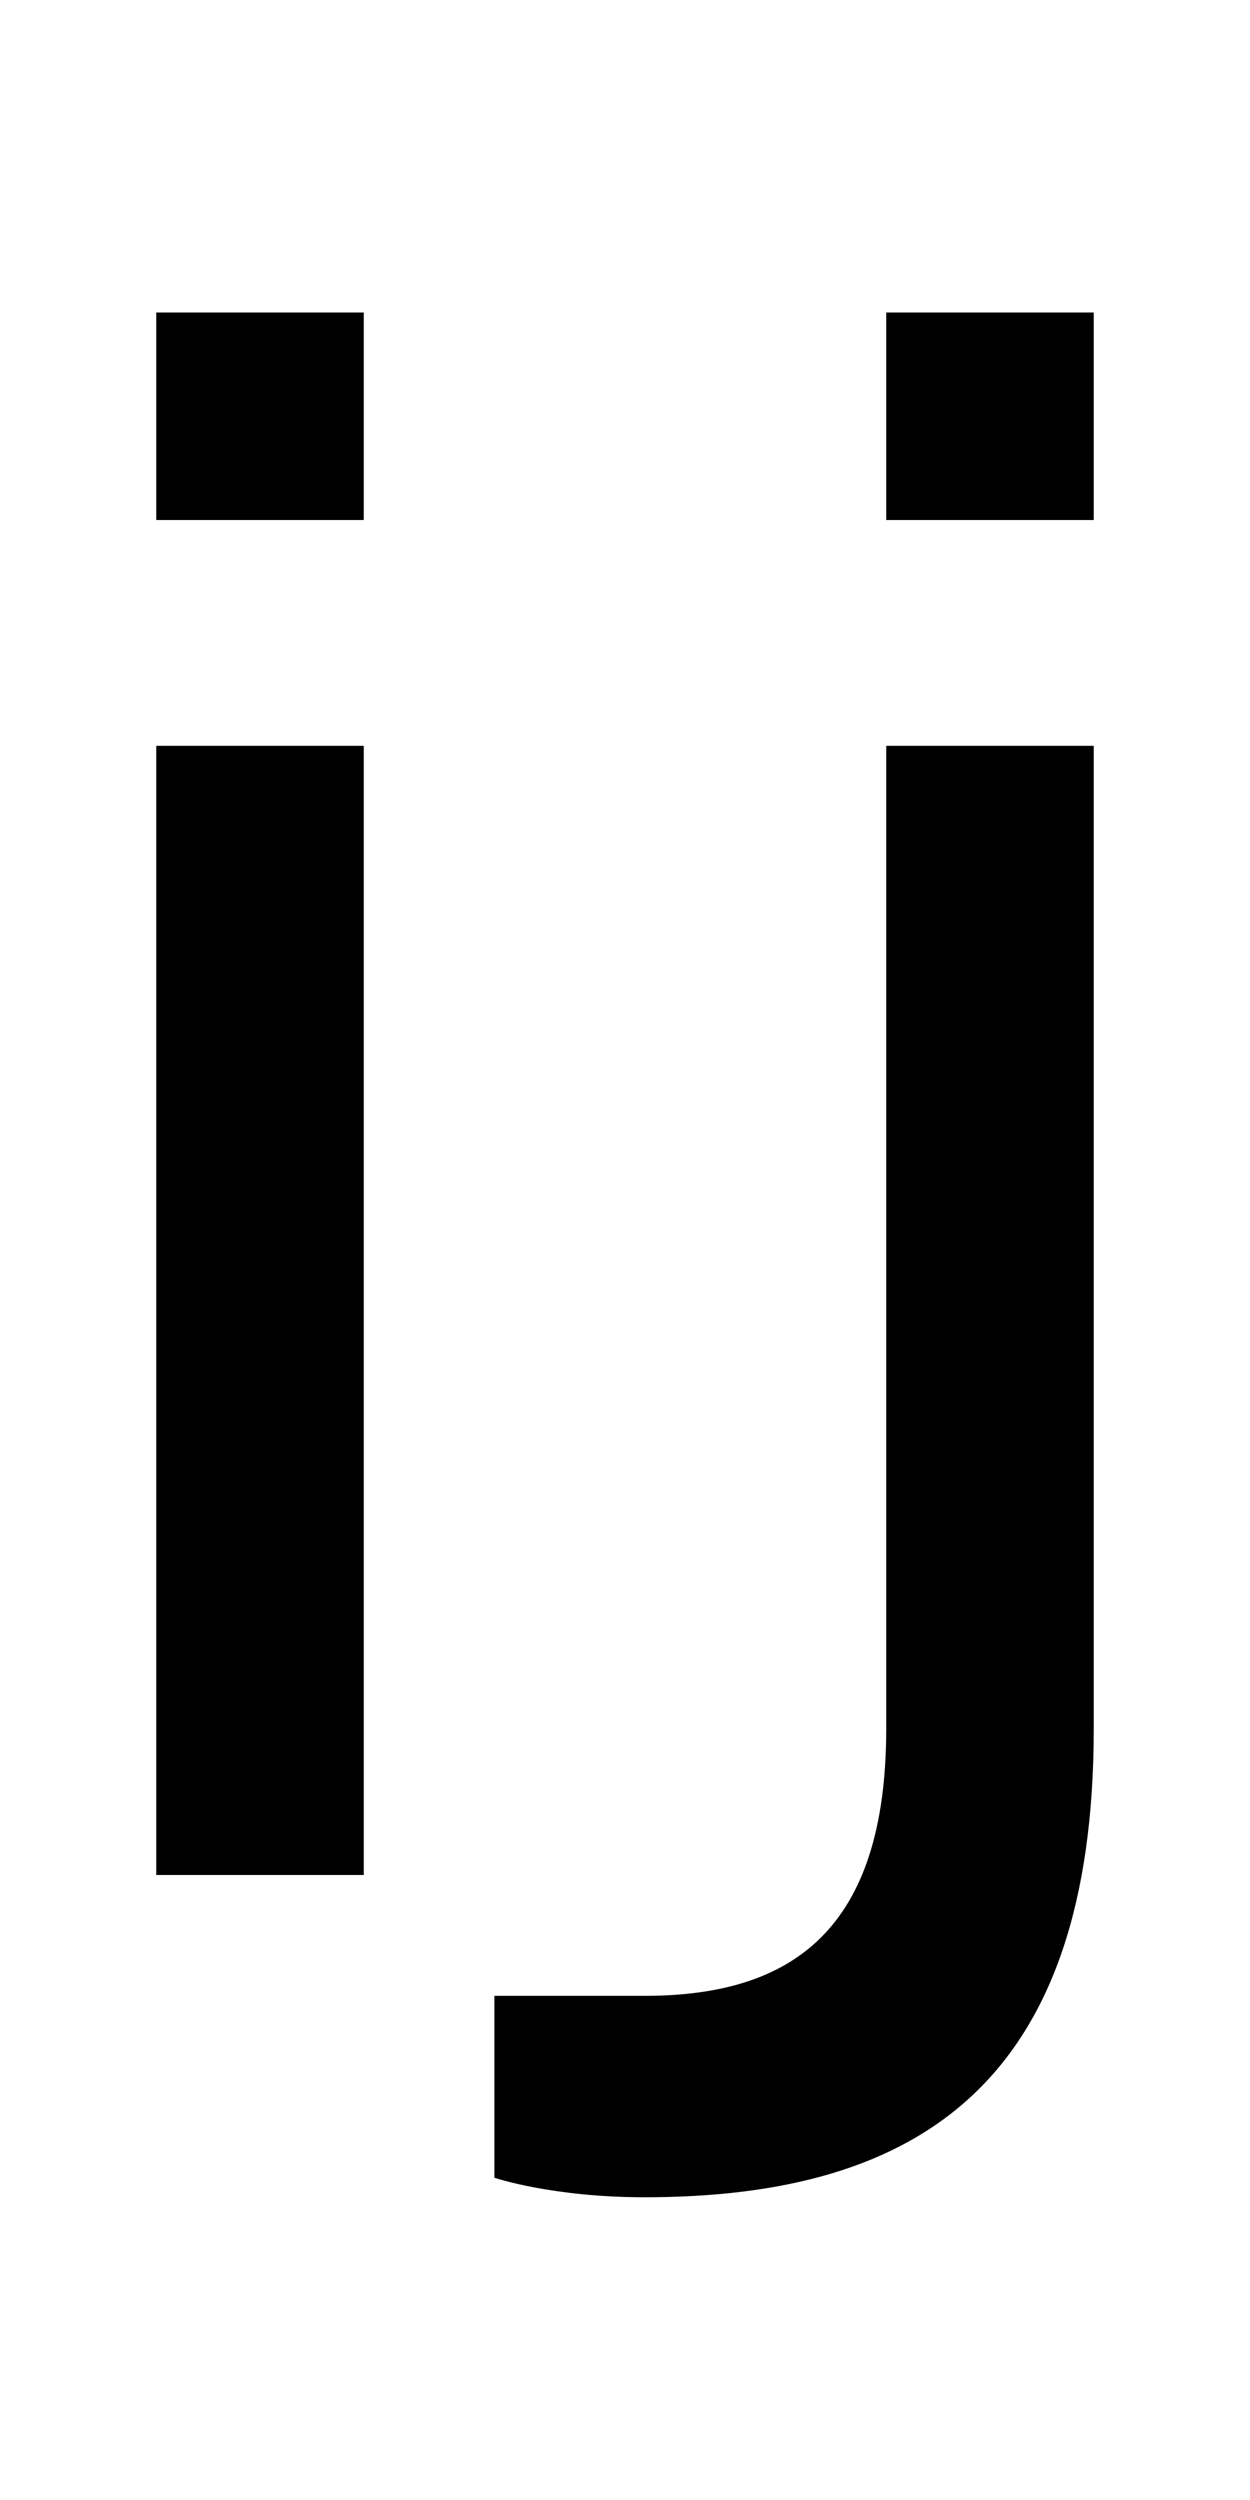 <?xml version="1.0" encoding="UTF-8" standalone="no"?>
<!-- Created with Inkscape (http://www.inkscape.org/) -->

<svg
   xmlns:dc="http://purl.org/dc/elements/1.1/"
   xmlns:cc="http://creativecommons.org/ns#"
   xmlns:rdf="http://www.w3.org/1999/02/22-rdf-syntax-ns#"
   xmlns:svg="http://www.w3.org/2000/svg"
   xmlns="http://www.w3.org/2000/svg"
   version="1.1"
   width="1024"
   height="2048"
   id="svg3355">
  <defs
     id="defs3357" />
  <path
     d="m 128,256 0,170 170,0 0,-170 z m 598,0 0,170 170,0 0,-170 z m -598,355 0,925 170,0 0,-925 z m 598,0 L 726,1416 c 0,164 -76,219 -198,219 l -123,0 0,149 c 0,0 47.004,16 123,16 226.995,0 368,-96.004 368,-384 l 0,-805 z"
     id="path4408-0-4"
     style="fill:#000000;fill-opacity:1;stroke:none;display:inline" />
</svg>
